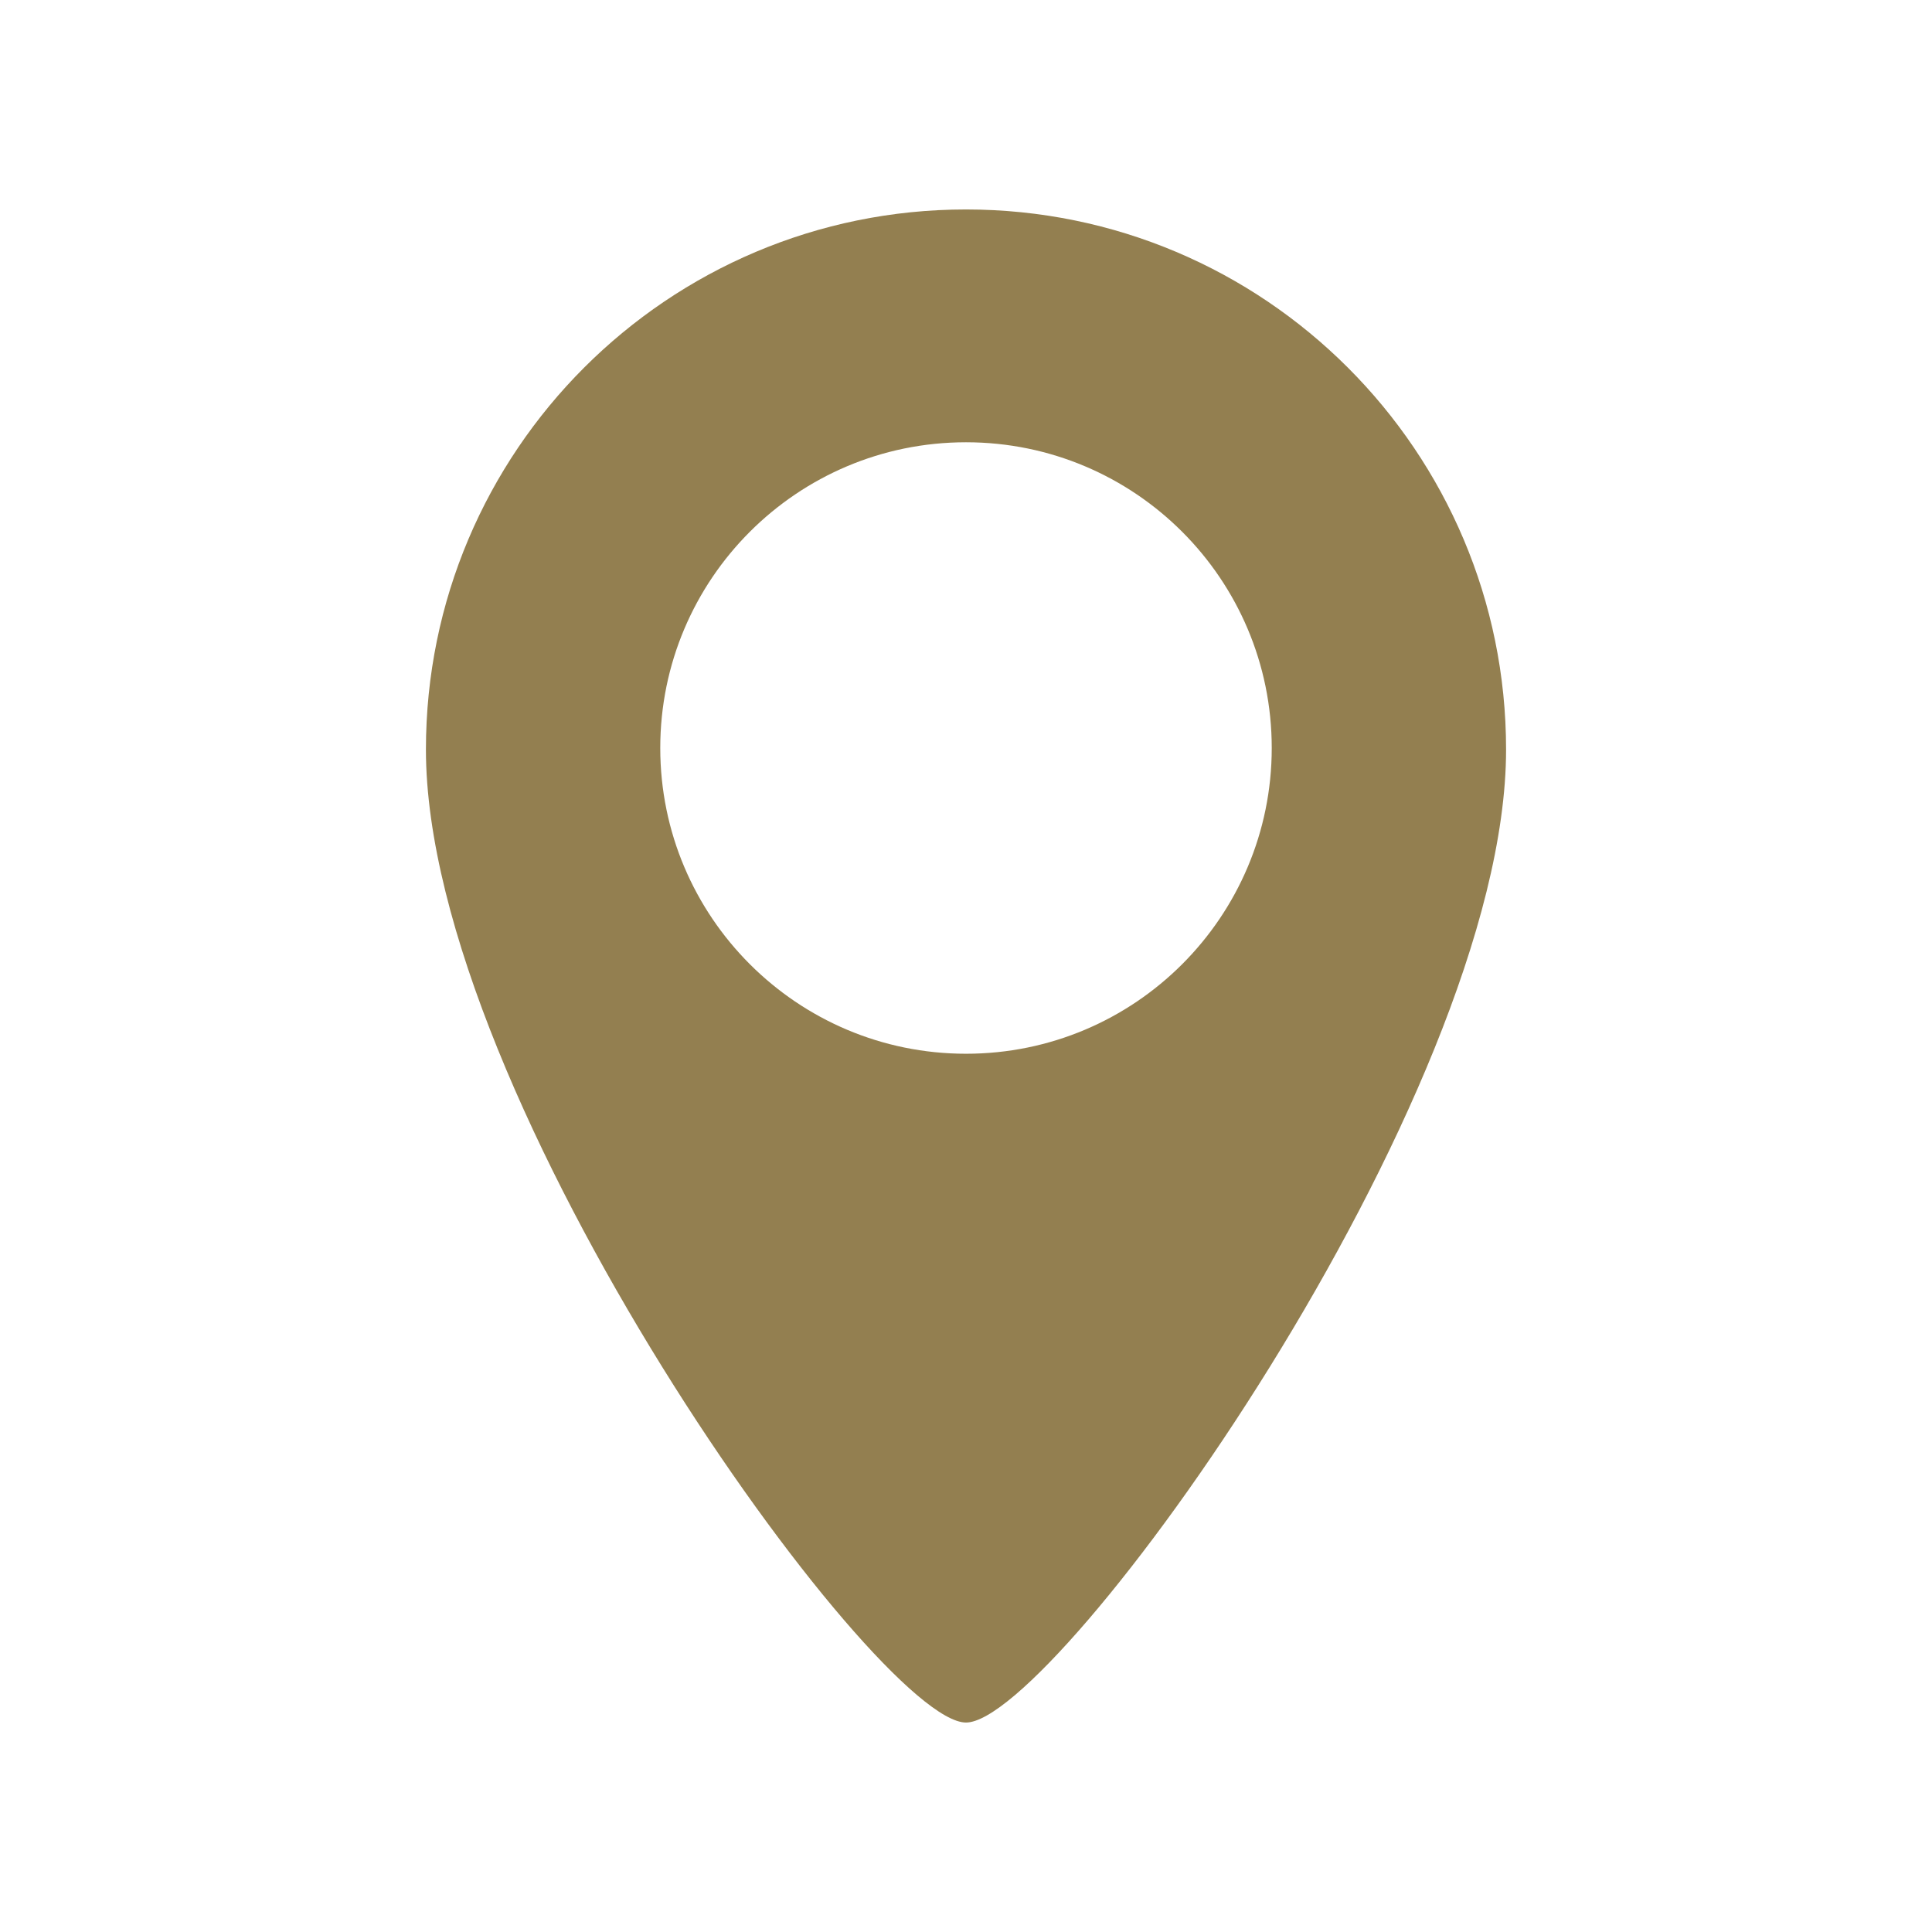 <svg width="24" height="24" viewBox="0 0 24 24" fill="none" xmlns="http://www.w3.org/2000/svg">
<path d="M12 2.602C8.295 2.602 5.291 5.605 5.291 9.311C5.291 13.648 10.882 21.398 12 21.398C13.118 21.398 18.709 13.648 18.709 9.311C18.709 5.605 15.705 2.602 12 2.602ZM12 13.09C9.903 13.09 8.202 11.389 8.202 9.292C8.202 7.194 9.903 5.494 12 5.494C14.098 5.494 15.798 7.194 15.798 9.292C15.798 11.389 14.098 13.09 12 13.09Z" fill="#937F50"/>
</svg>
